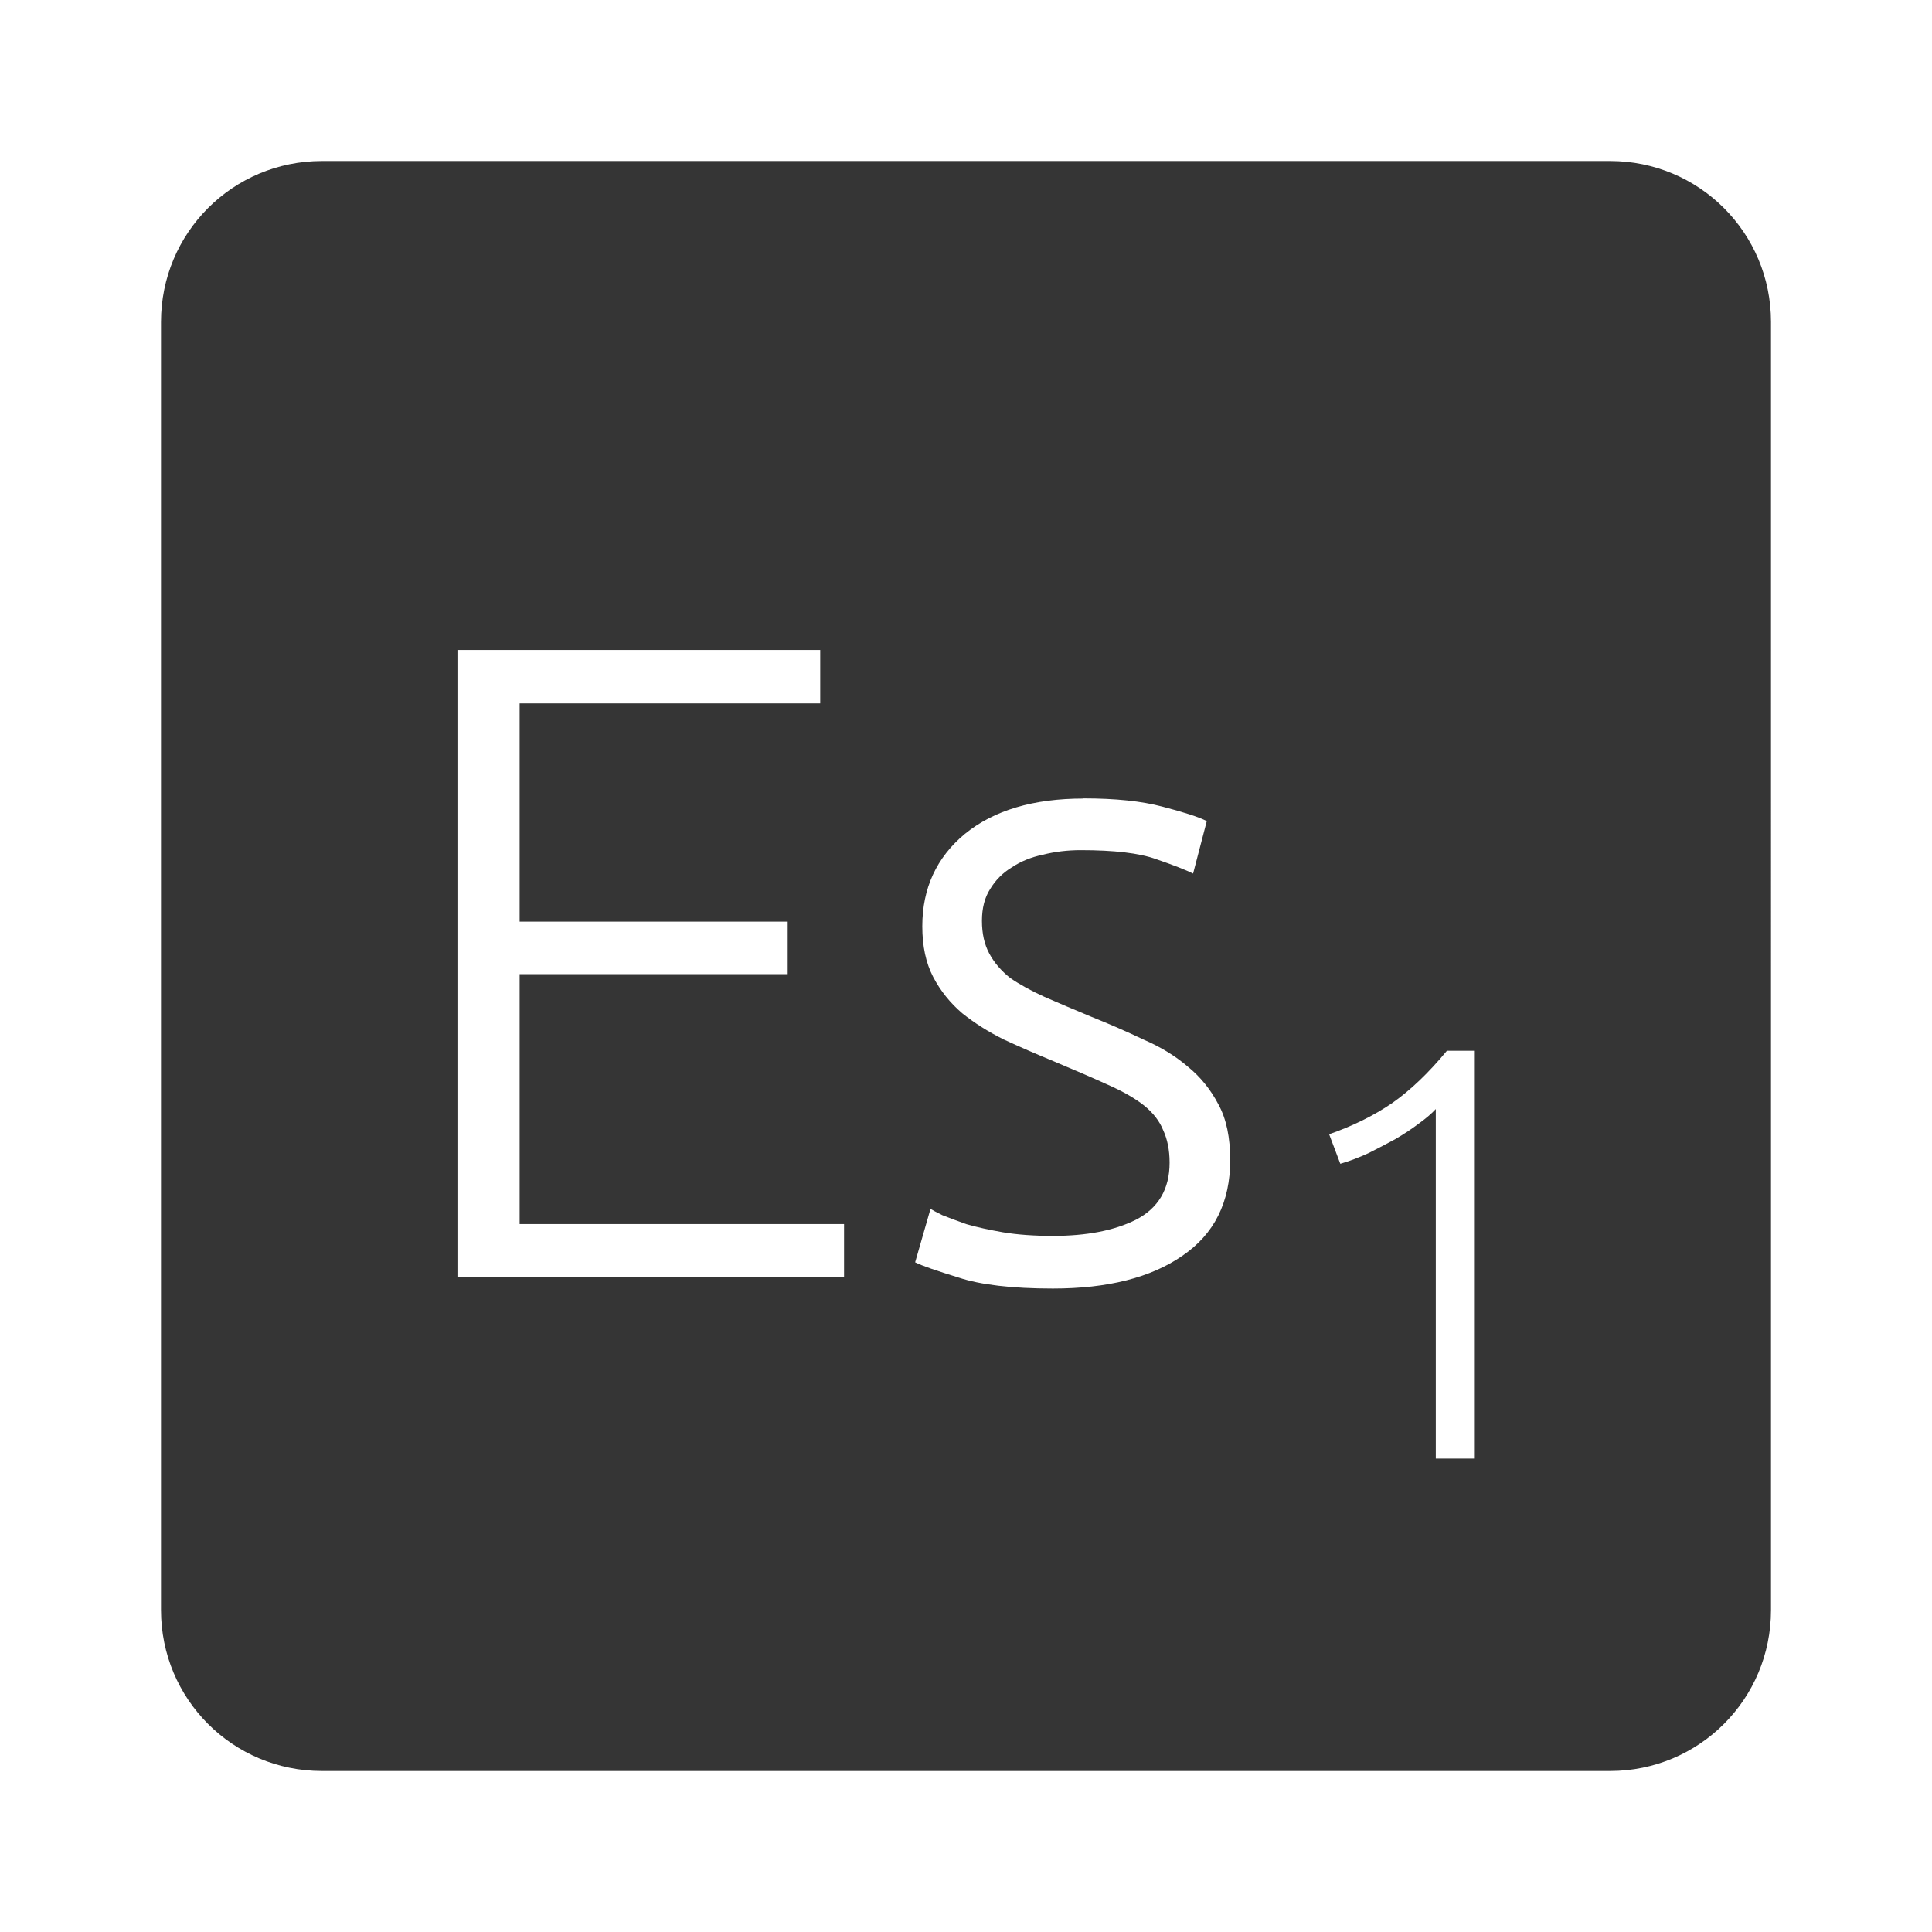 <svg xmlns="http://www.w3.org/2000/svg" viewBox="0 0 24 24">
 <path d="M 4,2 C 2.892,2 2,2.892 2,4 l 0,16 c 0,1.108 0.892,2 2,2 l 16,0 c 1.108,0 2,-0.892 2,-2 L 22,4 C 22,2.892 21.108,2 20,2 L 4,2 Z m 1.689,6.074 4.5,0 0,0.664 -3.734,0 0,2.711 3.33,0 0,0.652 -3.33,0 0,3.105 4.03,0 0,0.662 -4.793,0 0,-7.795 z m 7.77,1.844 c 0.398,0 0.724,0.034 0.979,0.102 0.262,0.068 0.448,0.127 0.553,0.18 l -0.17,0.652 c -0.09,-0.045 -0.243,-0.105 -0.461,-0.18 -0.21,-0.075 -0.521,-0.111 -0.934,-0.111 -0.165,0 -0.323,0.019 -0.473,0.057 -0.143,0.03 -0.27,0.081 -0.383,0.156 -0.112,0.068 -0.202,0.157 -0.27,0.27 -0.068,0.105 -0.102,0.237 -0.102,0.395 0,0.158 0.03,0.292 0.09,0.404 0.06,0.113 0.147,0.215 0.26,0.305 0.12,0.083 0.263,0.161 0.428,0.236 0.173,0.075 0.366,0.158 0.584,0.248 0.225,0.09 0.44,0.184 0.643,0.281 0.21,0.09 0.393,0.201 0.551,0.336 0.157,0.127 0.285,0.285 0.383,0.473 0.098,0.18 0.145,0.41 0.145,0.688 0,0.525 -0.198,0.921 -0.596,1.191 -0.39,0.27 -0.925,0.406 -1.607,0.406 -0.51,0 -0.902,-0.047 -1.172,-0.137 -0.27,-0.083 -0.449,-0.144 -0.539,-0.189 l 0.191,-0.664 c 0.023,0.015 0.071,0.041 0.146,0.078 0.075,0.03 0.175,0.068 0.303,0.113 0.128,0.037 0.279,0.07 0.451,0.1 0.18,0.03 0.387,0.045 0.619,0.045 0.42,0 0.763,-0.066 1.033,-0.201 0.277,-0.143 0.418,-0.379 0.418,-0.709 0,-0.158 -0.028,-0.292 -0.08,-0.404 -0.045,-0.112 -0.124,-0.215 -0.236,-0.305 -0.113,-0.09 -0.262,-0.175 -0.449,-0.258 -0.18,-0.082 -0.406,-0.18 -0.676,-0.293 -0.218,-0.09 -0.424,-0.18 -0.619,-0.27 -0.195,-0.097 -0.366,-0.206 -0.516,-0.326 -0.15,-0.128 -0.271,-0.279 -0.361,-0.451 -0.09,-0.173 -0.135,-0.381 -0.135,-0.629 0,-0.472 0.177,-0.856 0.529,-1.148 0.36,-0.293 0.85,-0.439 1.473,-0.439 z m 4.516,3.135 0.336,0 0,5.066 -0.475,0 0,-4.342 c -0.054,0.059 -0.125,0.118 -0.213,0.182 -0.083,0.063 -0.178,0.126 -0.285,0.189 -0.107,0.058 -0.219,0.117 -0.336,0.176 -0.117,0.054 -0.235,0.099 -0.352,0.133 L 16.511,14.09 c 0.293,-0.102 0.554,-0.231 0.783,-0.387 0.229,-0.161 0.455,-0.377 0.68,-0.65 z" style="fill:#353535;fill-opacity:1"/>
</svg>
